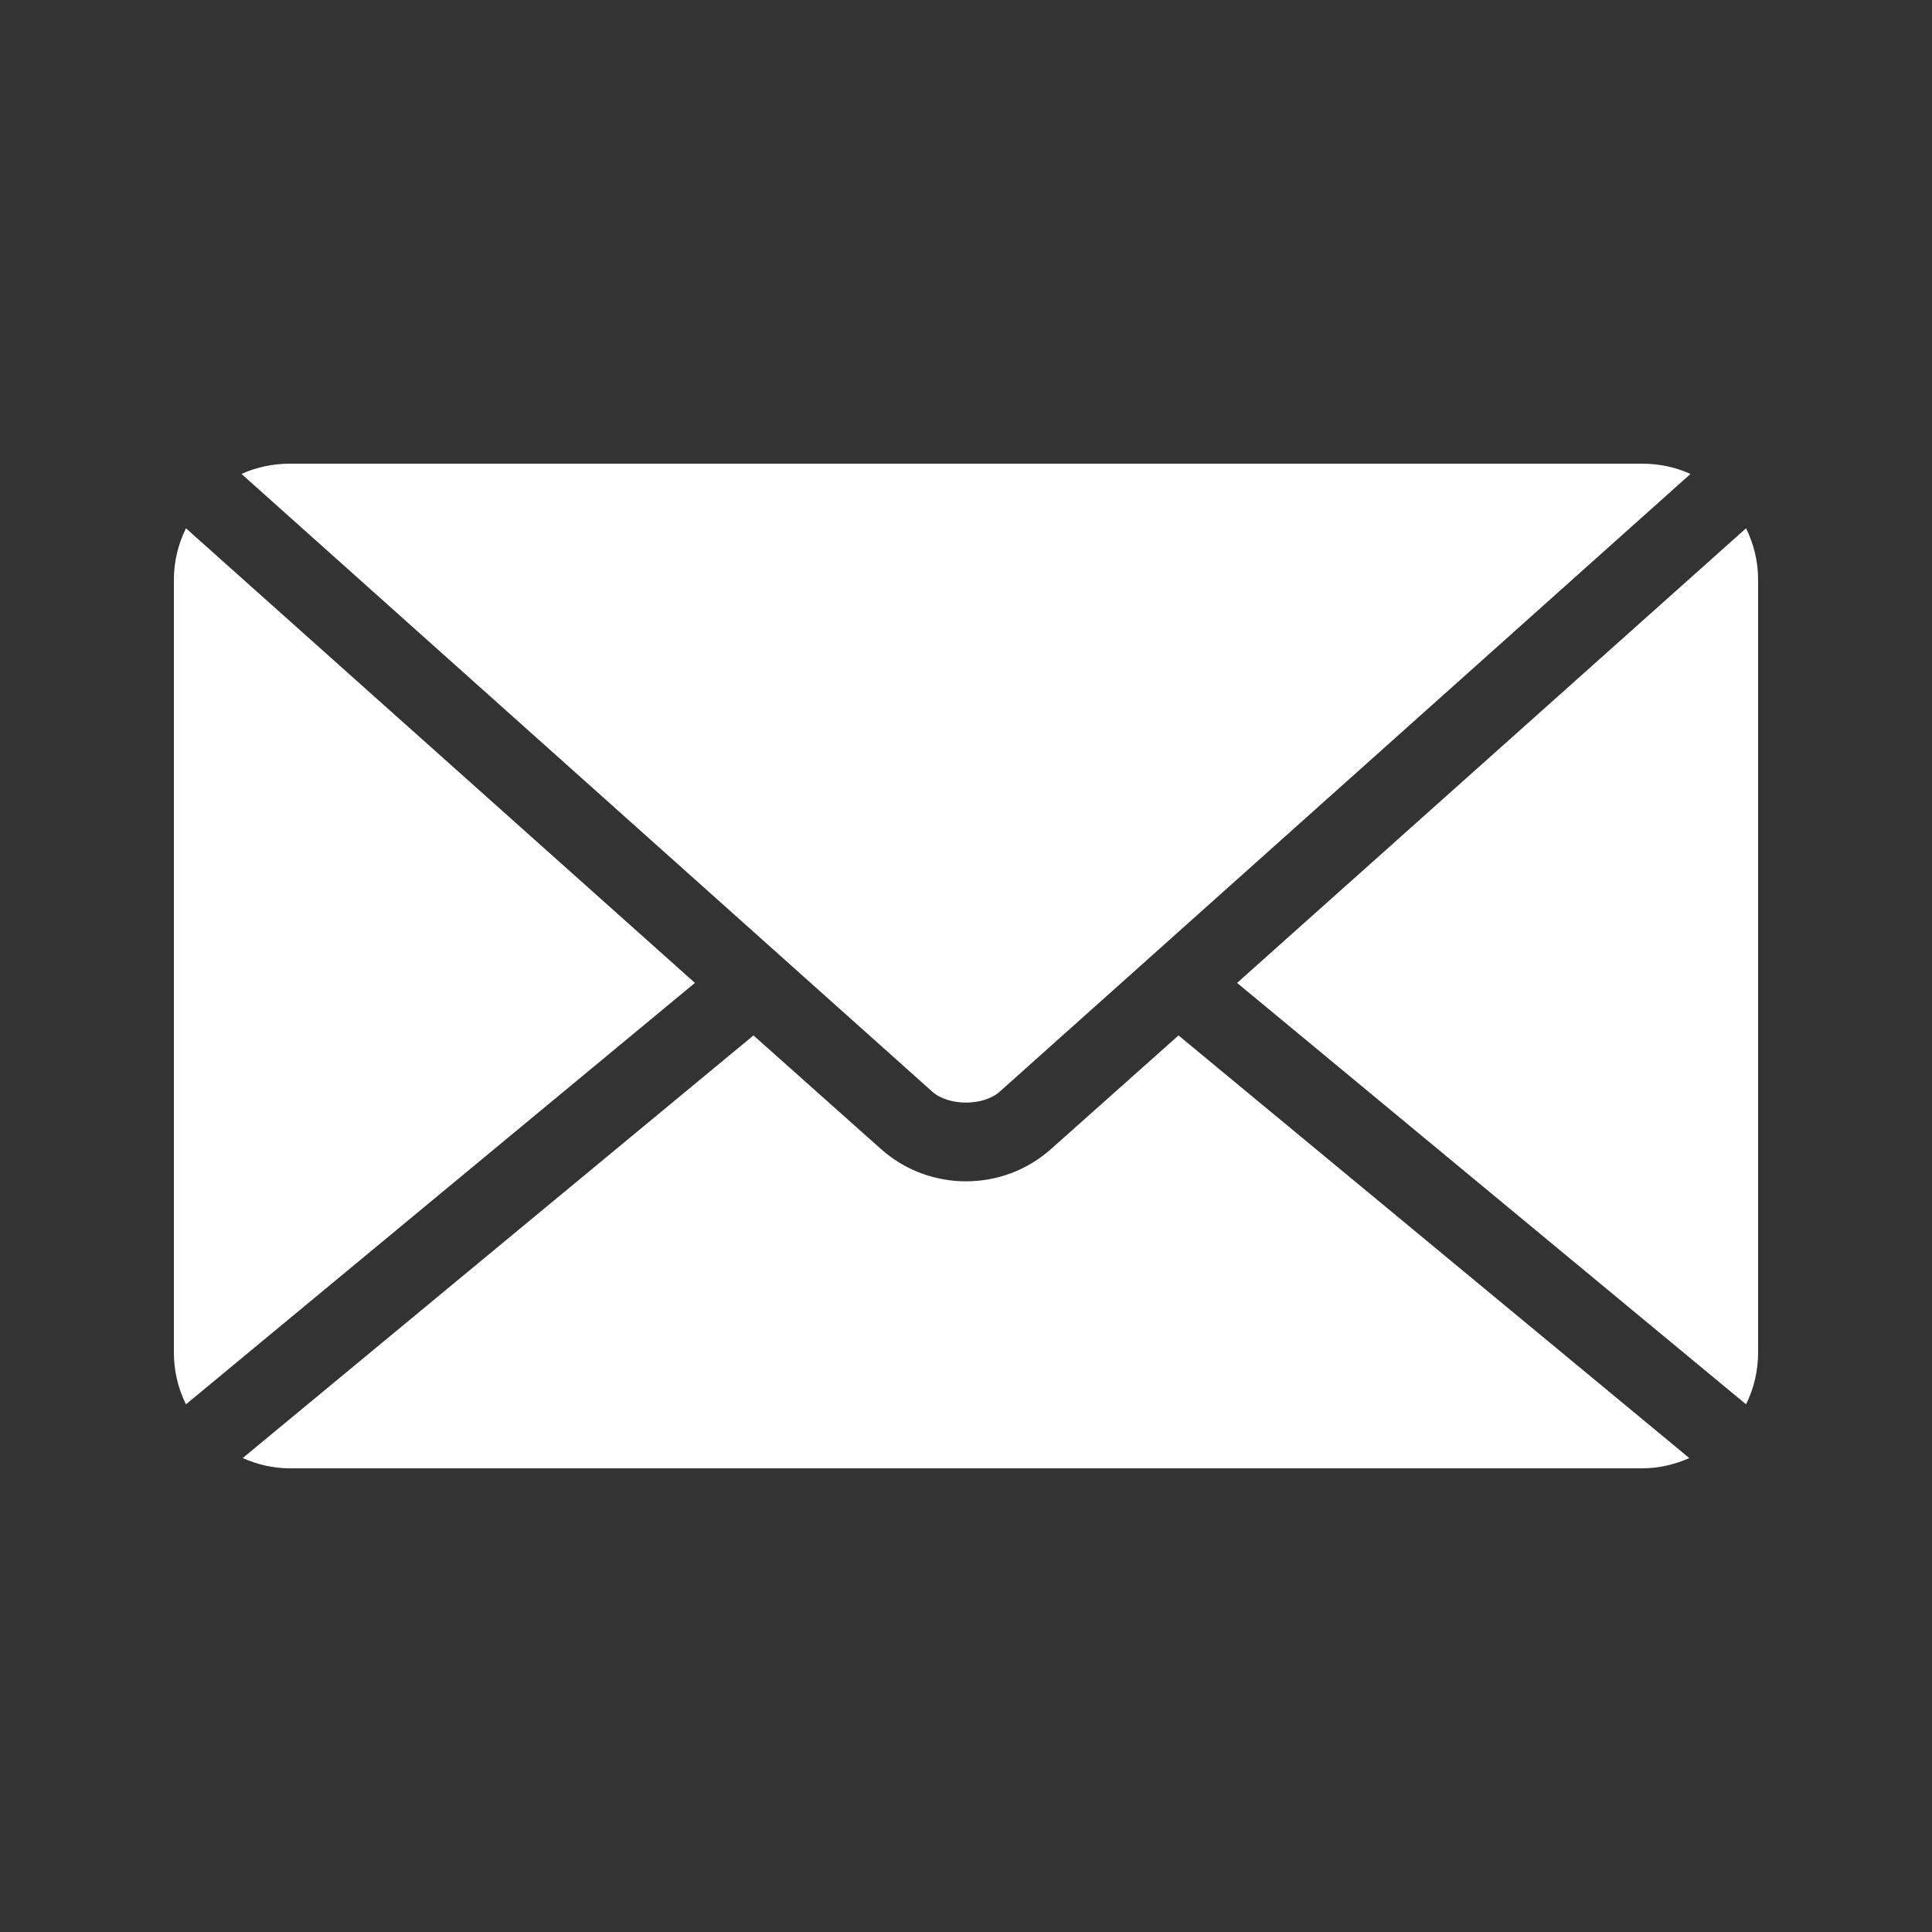 <svg xmlns:dc="http://purl.org/dc/elements/1.1/" xmlns:cc="http://creativecommons.org/ns#" xmlns:rdf="http://www.w3.org/1999/02/22-rdf-syntax-ns#" xmlns:svg="http://www.w3.org/2000/svg" xmlns="http://www.w3.org/2000/svg" xmlns:sodipodi="http://sodipodi.sourceforge.net/DTD/sodipodi-0.dtd" xmlns:inkscape="http://www.inkscape.org/namespaces/inkscape" version="1.1" x="0px" y="0px" viewBox="0 0 100 100"><rect x="0" y="0" width="100" height="100" fill="#333333" stroke="none"/><g transform="translate(0,-952.362)"><path style="color:#ffffff;enable-background:accumulate;" d="m 15,976.362 c -0.89,0 -1.742,0.186 -2.5,0.531 l 35.75,31.969 c 0.851,0.76 2.649,0.76 3.5,0 L 87.5,976.893 c -0.758,-0.345 -1.61,-0.531 -2.5,-0.531 l -70,0 z m -5.375,3.344 C 9.232,980.505 9,981.408 9,982.362 l 0,40 c 0,0.965 0.224,1.882 0.625,2.688 L 35.969,1003.237 9.625,979.706 z m 80.75,0 -26.344,23.531 26.344,21.812 c 0.401,-0.806 0.625,-1.723 0.625,-2.688 l 0,-40 c 0,-0.955 -0.232,-1.857 -0.625,-2.656 z M 39,1005.956 12.562,1027.831 c 0.745,0.331 1.567,0.531 2.438,0.531 l 70,0 c 0.87,0 1.692,-0.201 2.438,-0.531 L 61,1005.956 l -6.594,5.875 c -2.501,2.235 -6.312,2.235 -8.812,0 L 39,1005.956 z" fill="#ffffff" stroke="none" marker="none" visibility="visible" display="inline" overflow="visible"/></g></svg>
